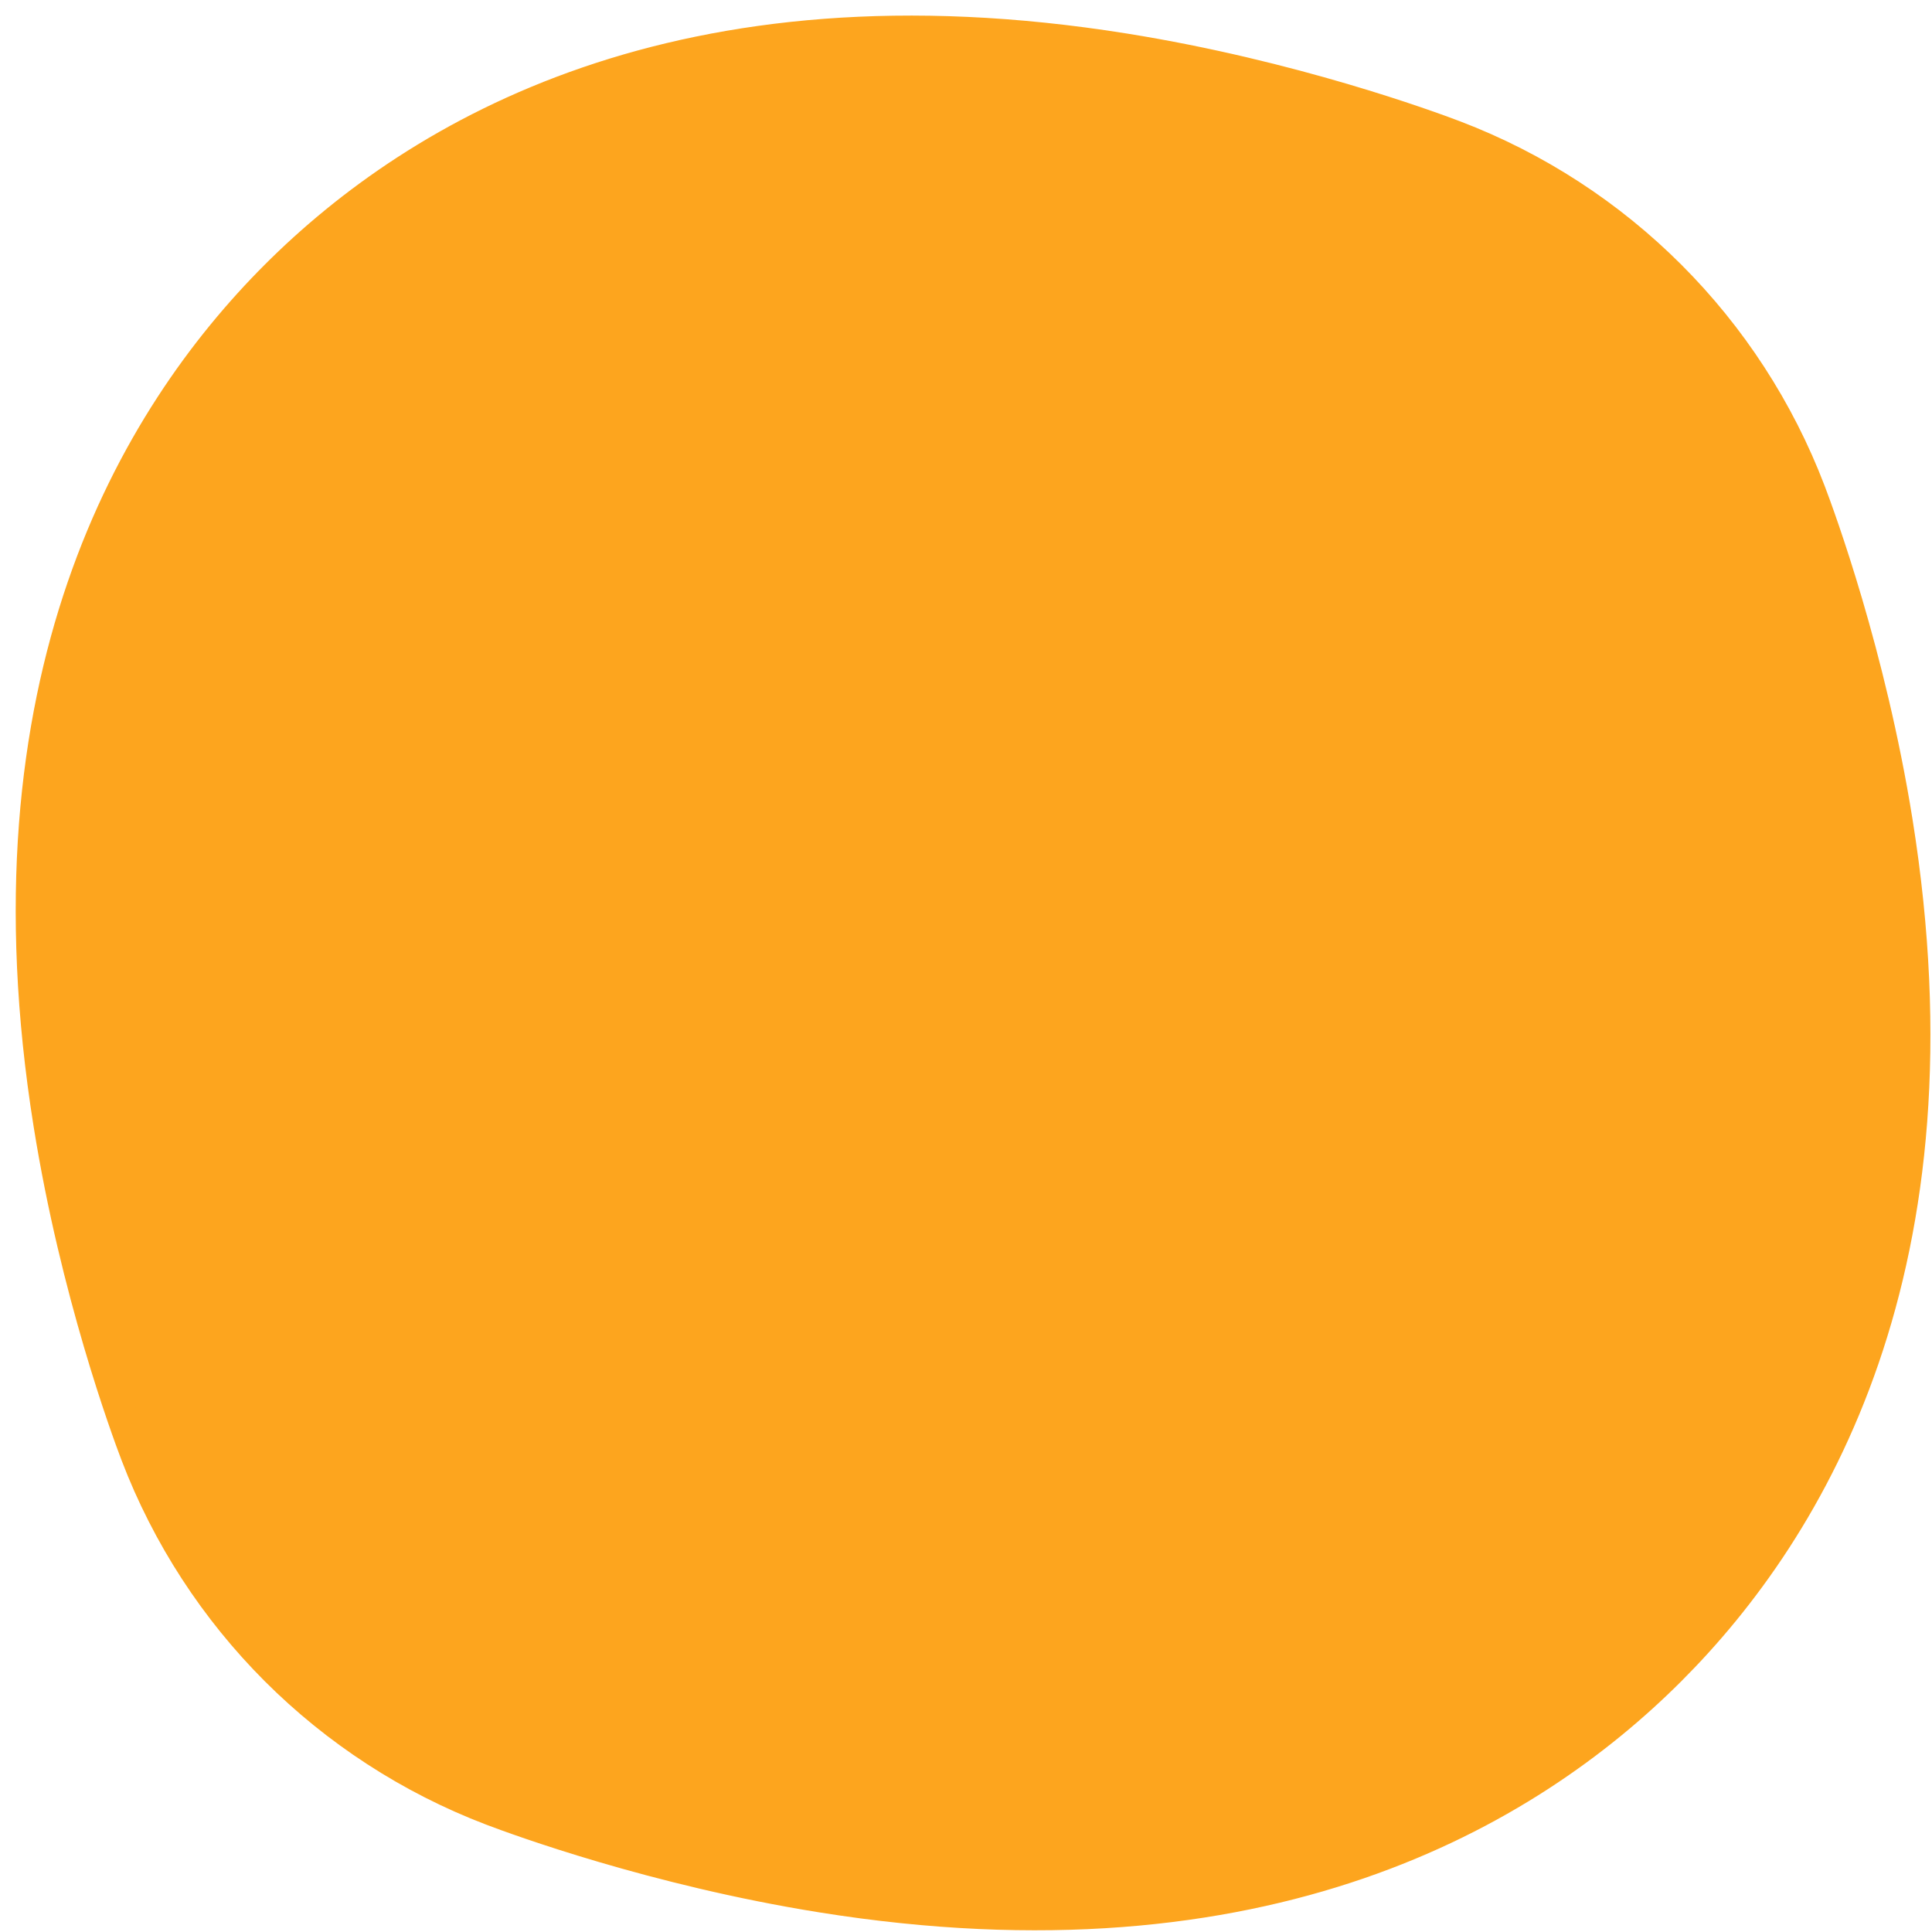 <?xml version="1.0" encoding="UTF-8"?>
<svg width="62px" height="62px" viewBox="0 0 62 62" version="1.1" xmlns="http://www.w3.org/2000/svg" xmlns:xlink="http://www.w3.org/1999/xlink">
    <title>checked</title>
    <g id="null" stroke="none" stroke-width="1" fill="none" fill-rule="evenodd">
        <g id="HOME" transform="translate(-20, -1038)" fill="#FDA51E" stroke="#FDA51E">
            <path d="M78.087,1053.768 C77.085,1051.142 75.547,1048.791 73.602,1046.847 C71.658,1044.903 69.307,1043.364 66.681,1042.362 C65.854,1042.047 61.459,1040.43 56.091,1039.571 C41.87,1037.292 33.427,1042.27 28.85,1046.847 C24.274,1051.424 19.297,1059.865 21.575,1074.088 C22.434,1079.456 24.05,1083.851 24.366,1084.678 C25.368,1087.304 26.907,1089.655 28.85,1091.599 C30.795,1093.543 33.145,1095.081 35.771,1096.084 C36.598,1096.399 40.993,1098.015 46.361,1098.875 C60.583,1101.153 69.025,1096.176 73.602,1091.599 C78.18,1087.022 83.157,1078.58 80.879,1064.357 C80.019,1058.99 78.402,1054.595 78.087,1053.768 Z" id="checked"></path>
        </g>
    </g>
</svg>